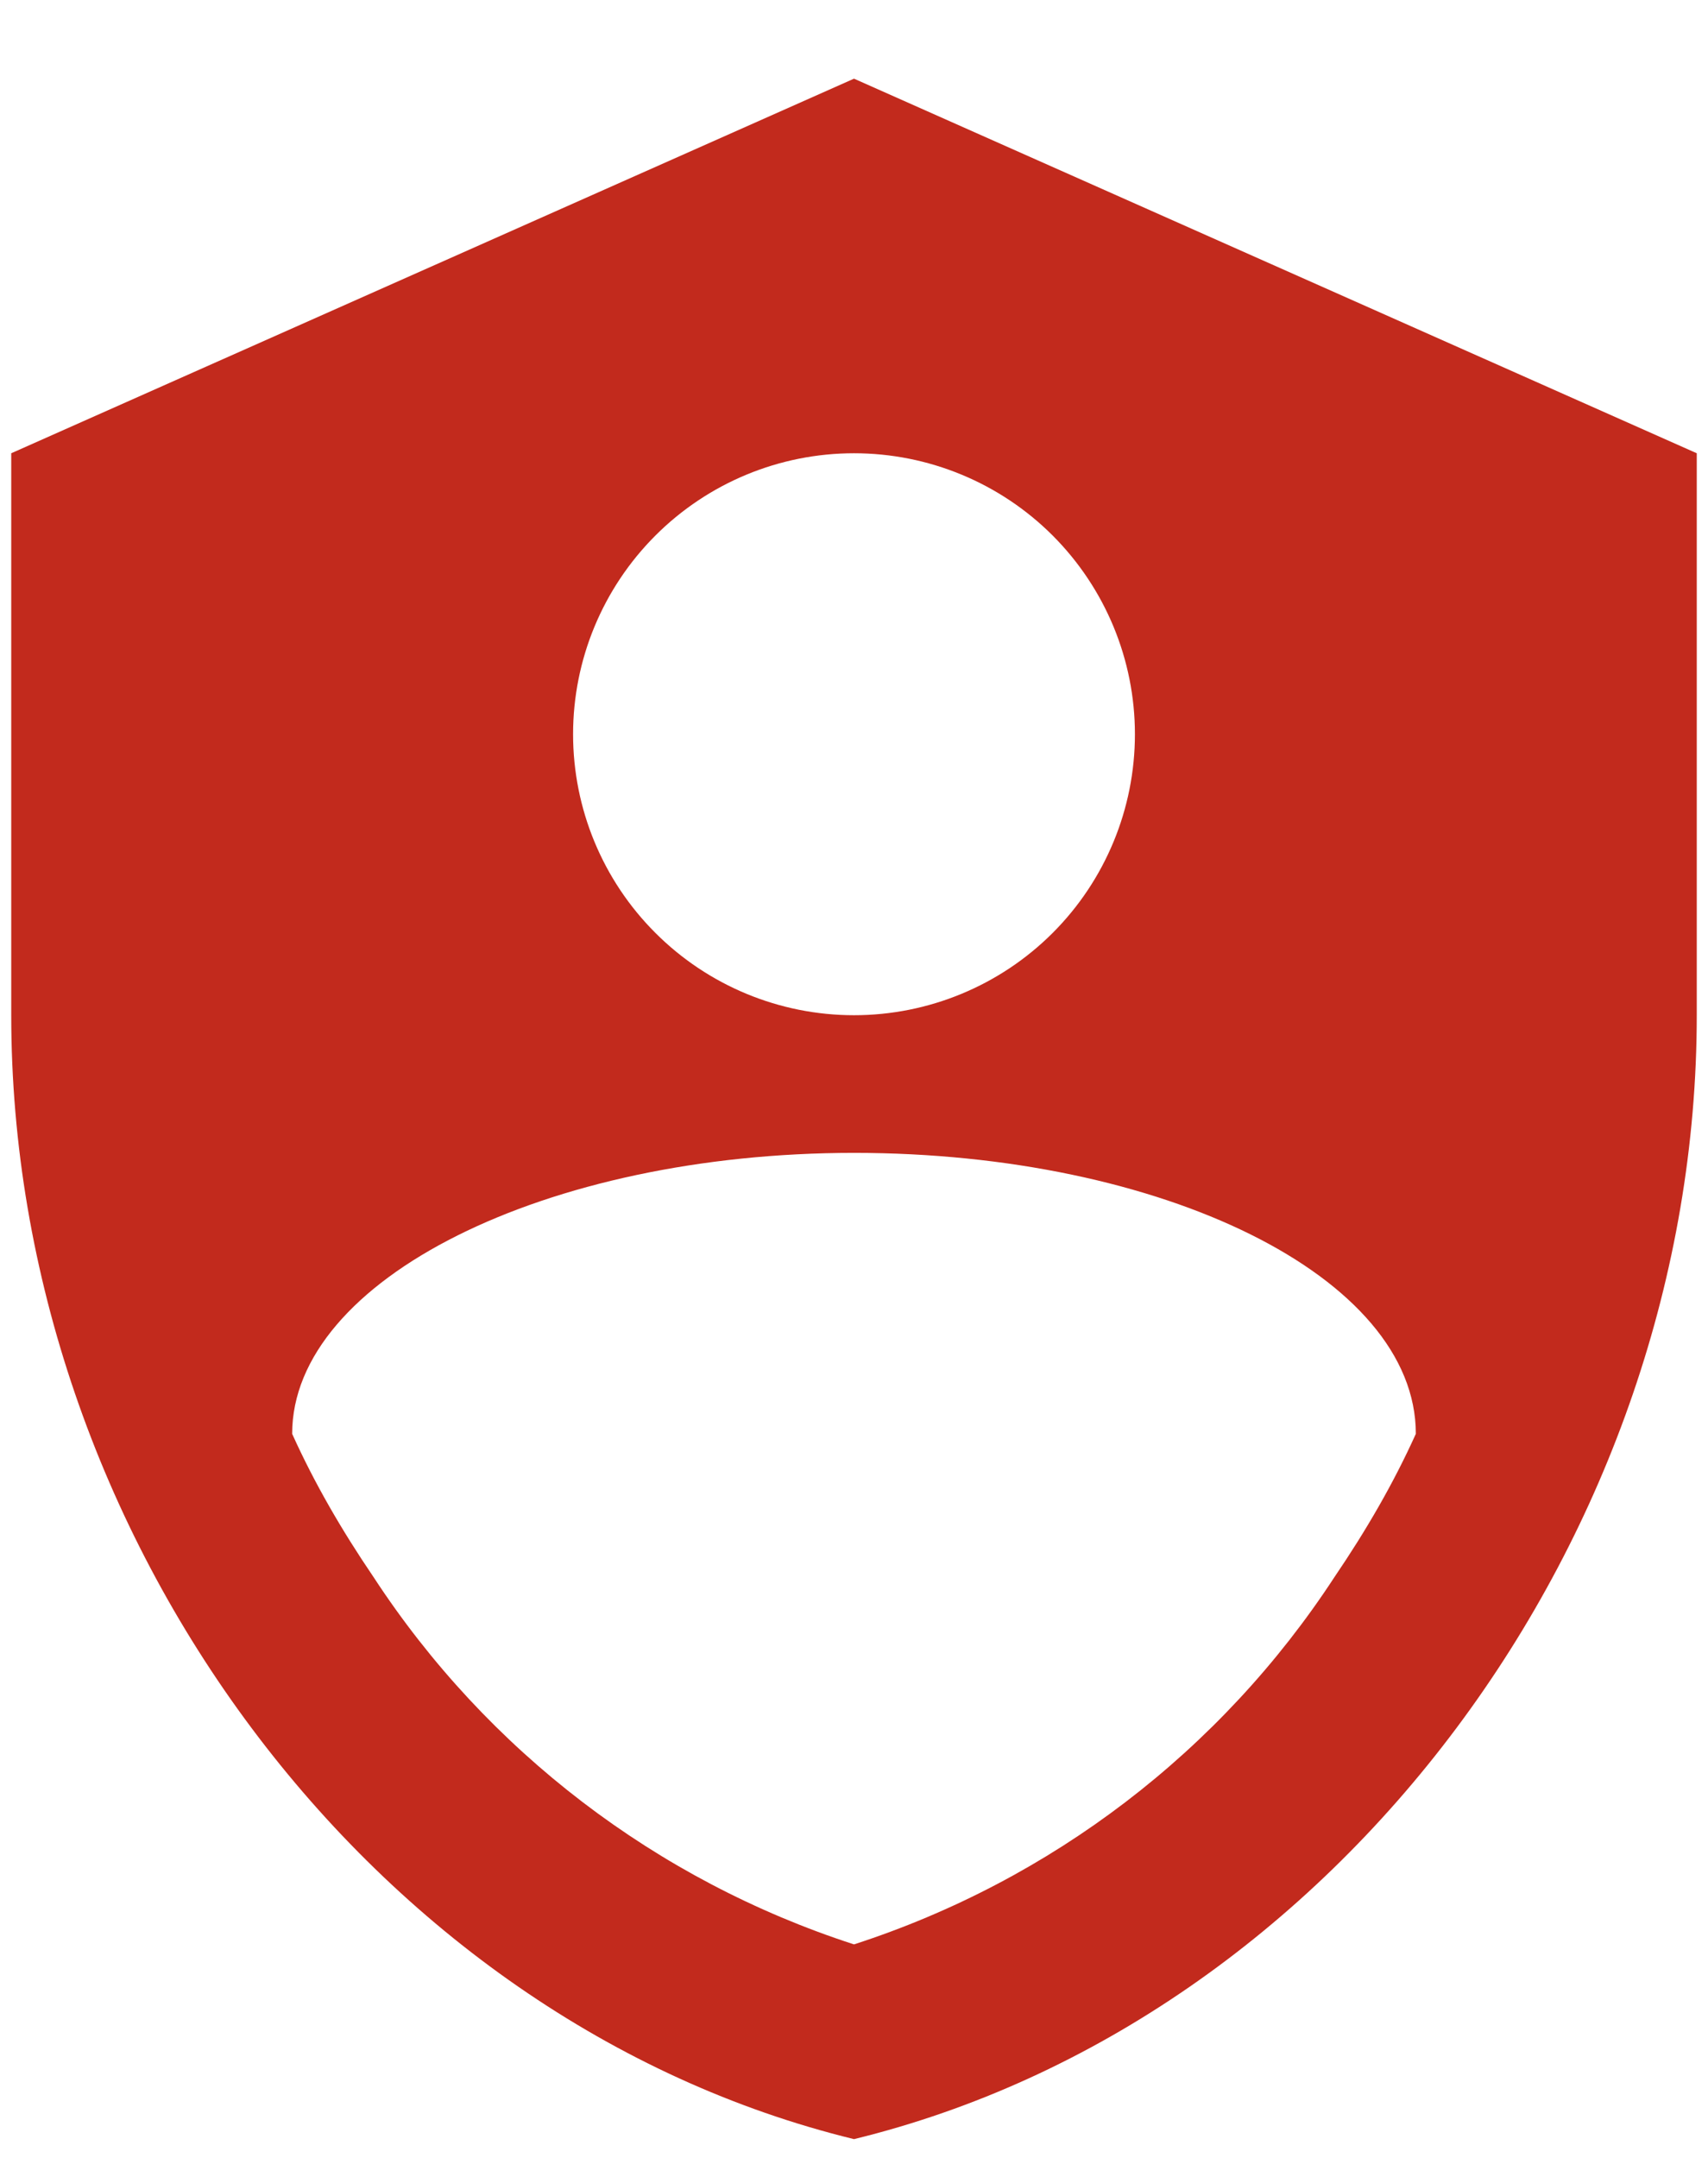 <svg width="19" height="24" viewBox="0 0 19 24" fill="none" xmlns="http://www.w3.org/2000/svg">
<path d="M9.5 0.875L0.125 5.041V11.291C0.125 17.072 4.125 22.479 9.5 23.791C14.875 22.479 18.875 17.072 18.875 11.291V5.041L9.5 0.875ZM9.5 5.041C10.329 5.041 11.124 5.37 11.71 5.956C12.296 6.543 12.625 7.337 12.625 8.166C12.625 8.995 12.296 9.79 11.71 10.376C11.124 10.962 10.329 11.291 9.5 11.291C8.671 11.291 7.877 10.962 7.291 10.376C6.704 9.79 6.375 8.995 6.375 8.166C6.375 7.337 6.704 6.543 7.291 5.956C7.877 5.37 8.671 5.041 9.5 5.041ZM14.844 17.541C13.582 19.473 11.696 20.914 9.5 21.625C7.305 20.914 5.419 19.473 4.156 17.541C3.802 17.02 3.5 16.5 3.25 15.947C3.25 14.229 6.073 12.822 9.5 12.822C12.927 12.822 15.75 14.197 15.75 15.947C15.5 16.5 15.198 17.02 14.844 17.541Z" fill="#C22A1D"/>
</svg>
